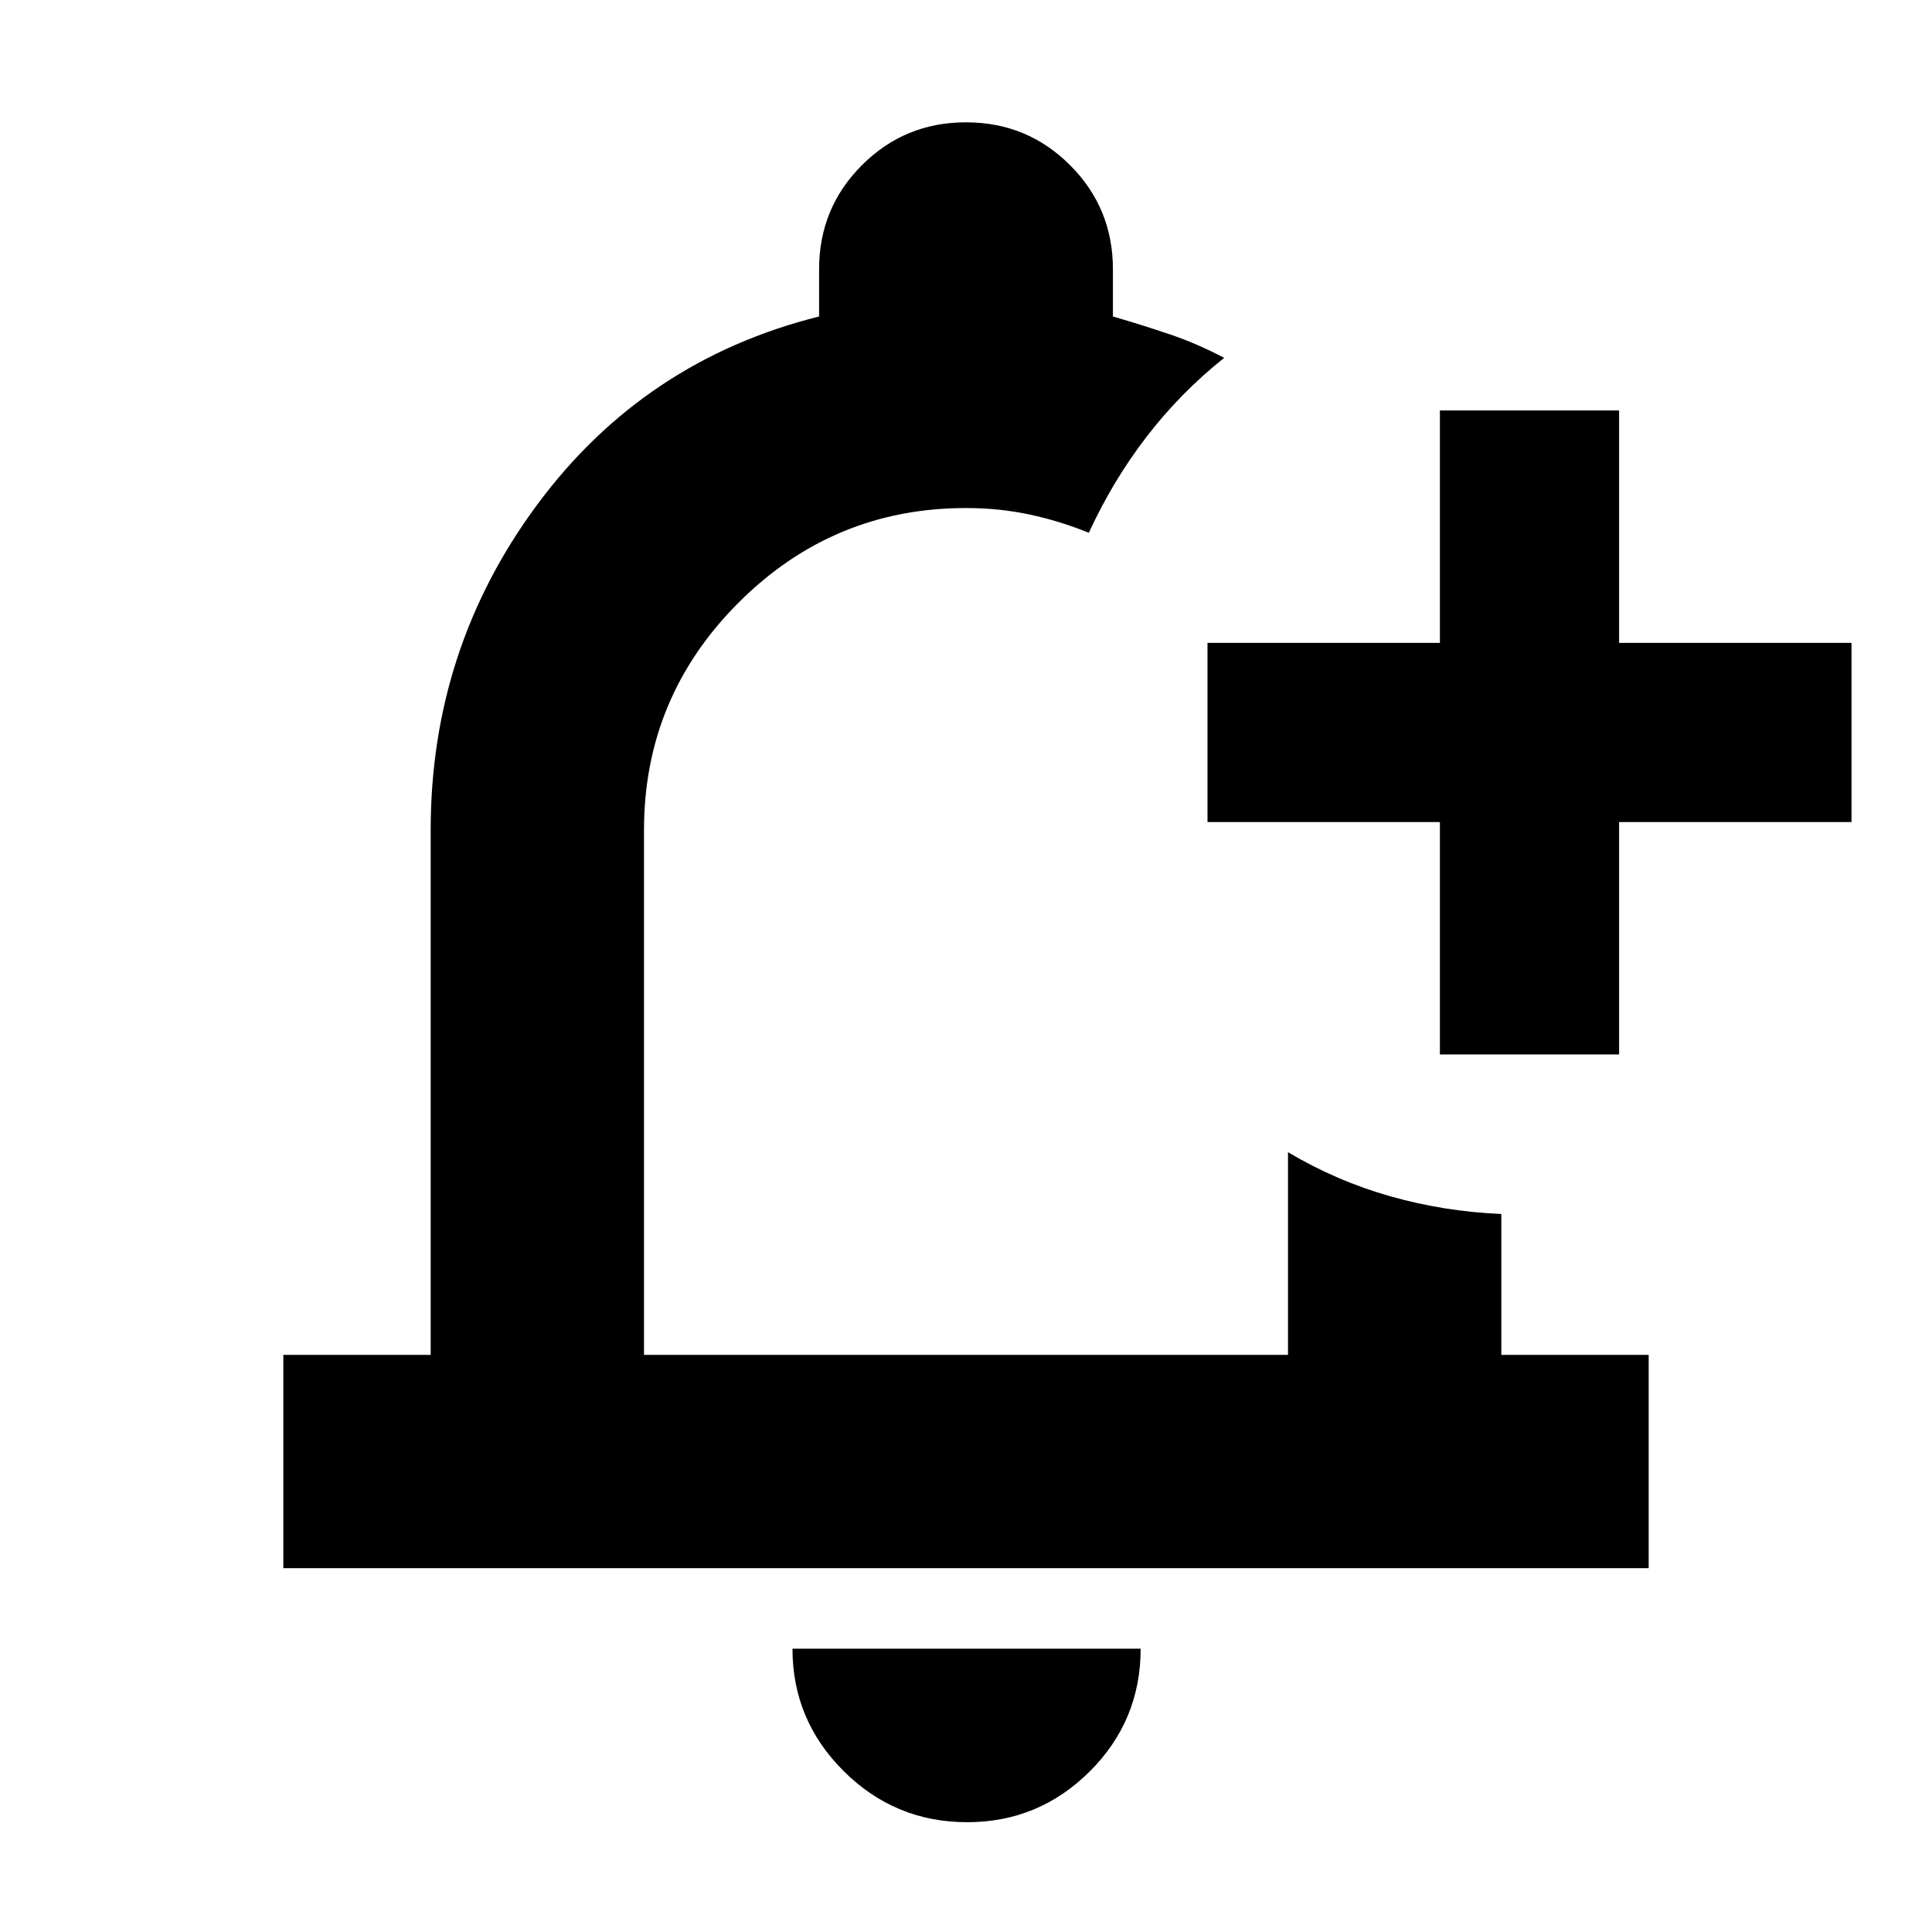 <svg xmlns="http://www.w3.org/2000/svg" height="24" viewBox="0 -960 960 960" width="24"><path d="M480-497.17Zm.57 442.61q-35.8 0-61.3-25.33-25.49-25.33-25.49-60.89h173q0 35.82-25.32 61.02-25.33 25.2-60.89 25.2Zm234.91-381.48v-115.48H600v-89.05h115.48v-115.47h89.04v115.47H920v89.05H804.52v115.48h-89.04Zm-574.7 255.26v-106H214v-260.78q0-90.35 53.11-161.92 53.11-71.56 139.89-93.26v-23.48q0-30.41 21.29-51.71 21.29-21.29 51.71-21.29t51.71 21.29Q553-856.63 553-826.22v23.48q14.39 4.17 28.26 8.87 13.87 4.7 27 11.7-21.78 17.39-38.59 39.26-16.8 21.87-28.63 47.65-14.43-5.87-29.52-9.09-15.09-3.21-31.52-3.21-66 0-113 47t-47 113v260.78h320v-100.7q24.22 14.39 51 21.96 26.78 7.56 55 8.74v70h73.22v106H140.78Z"/></svg>